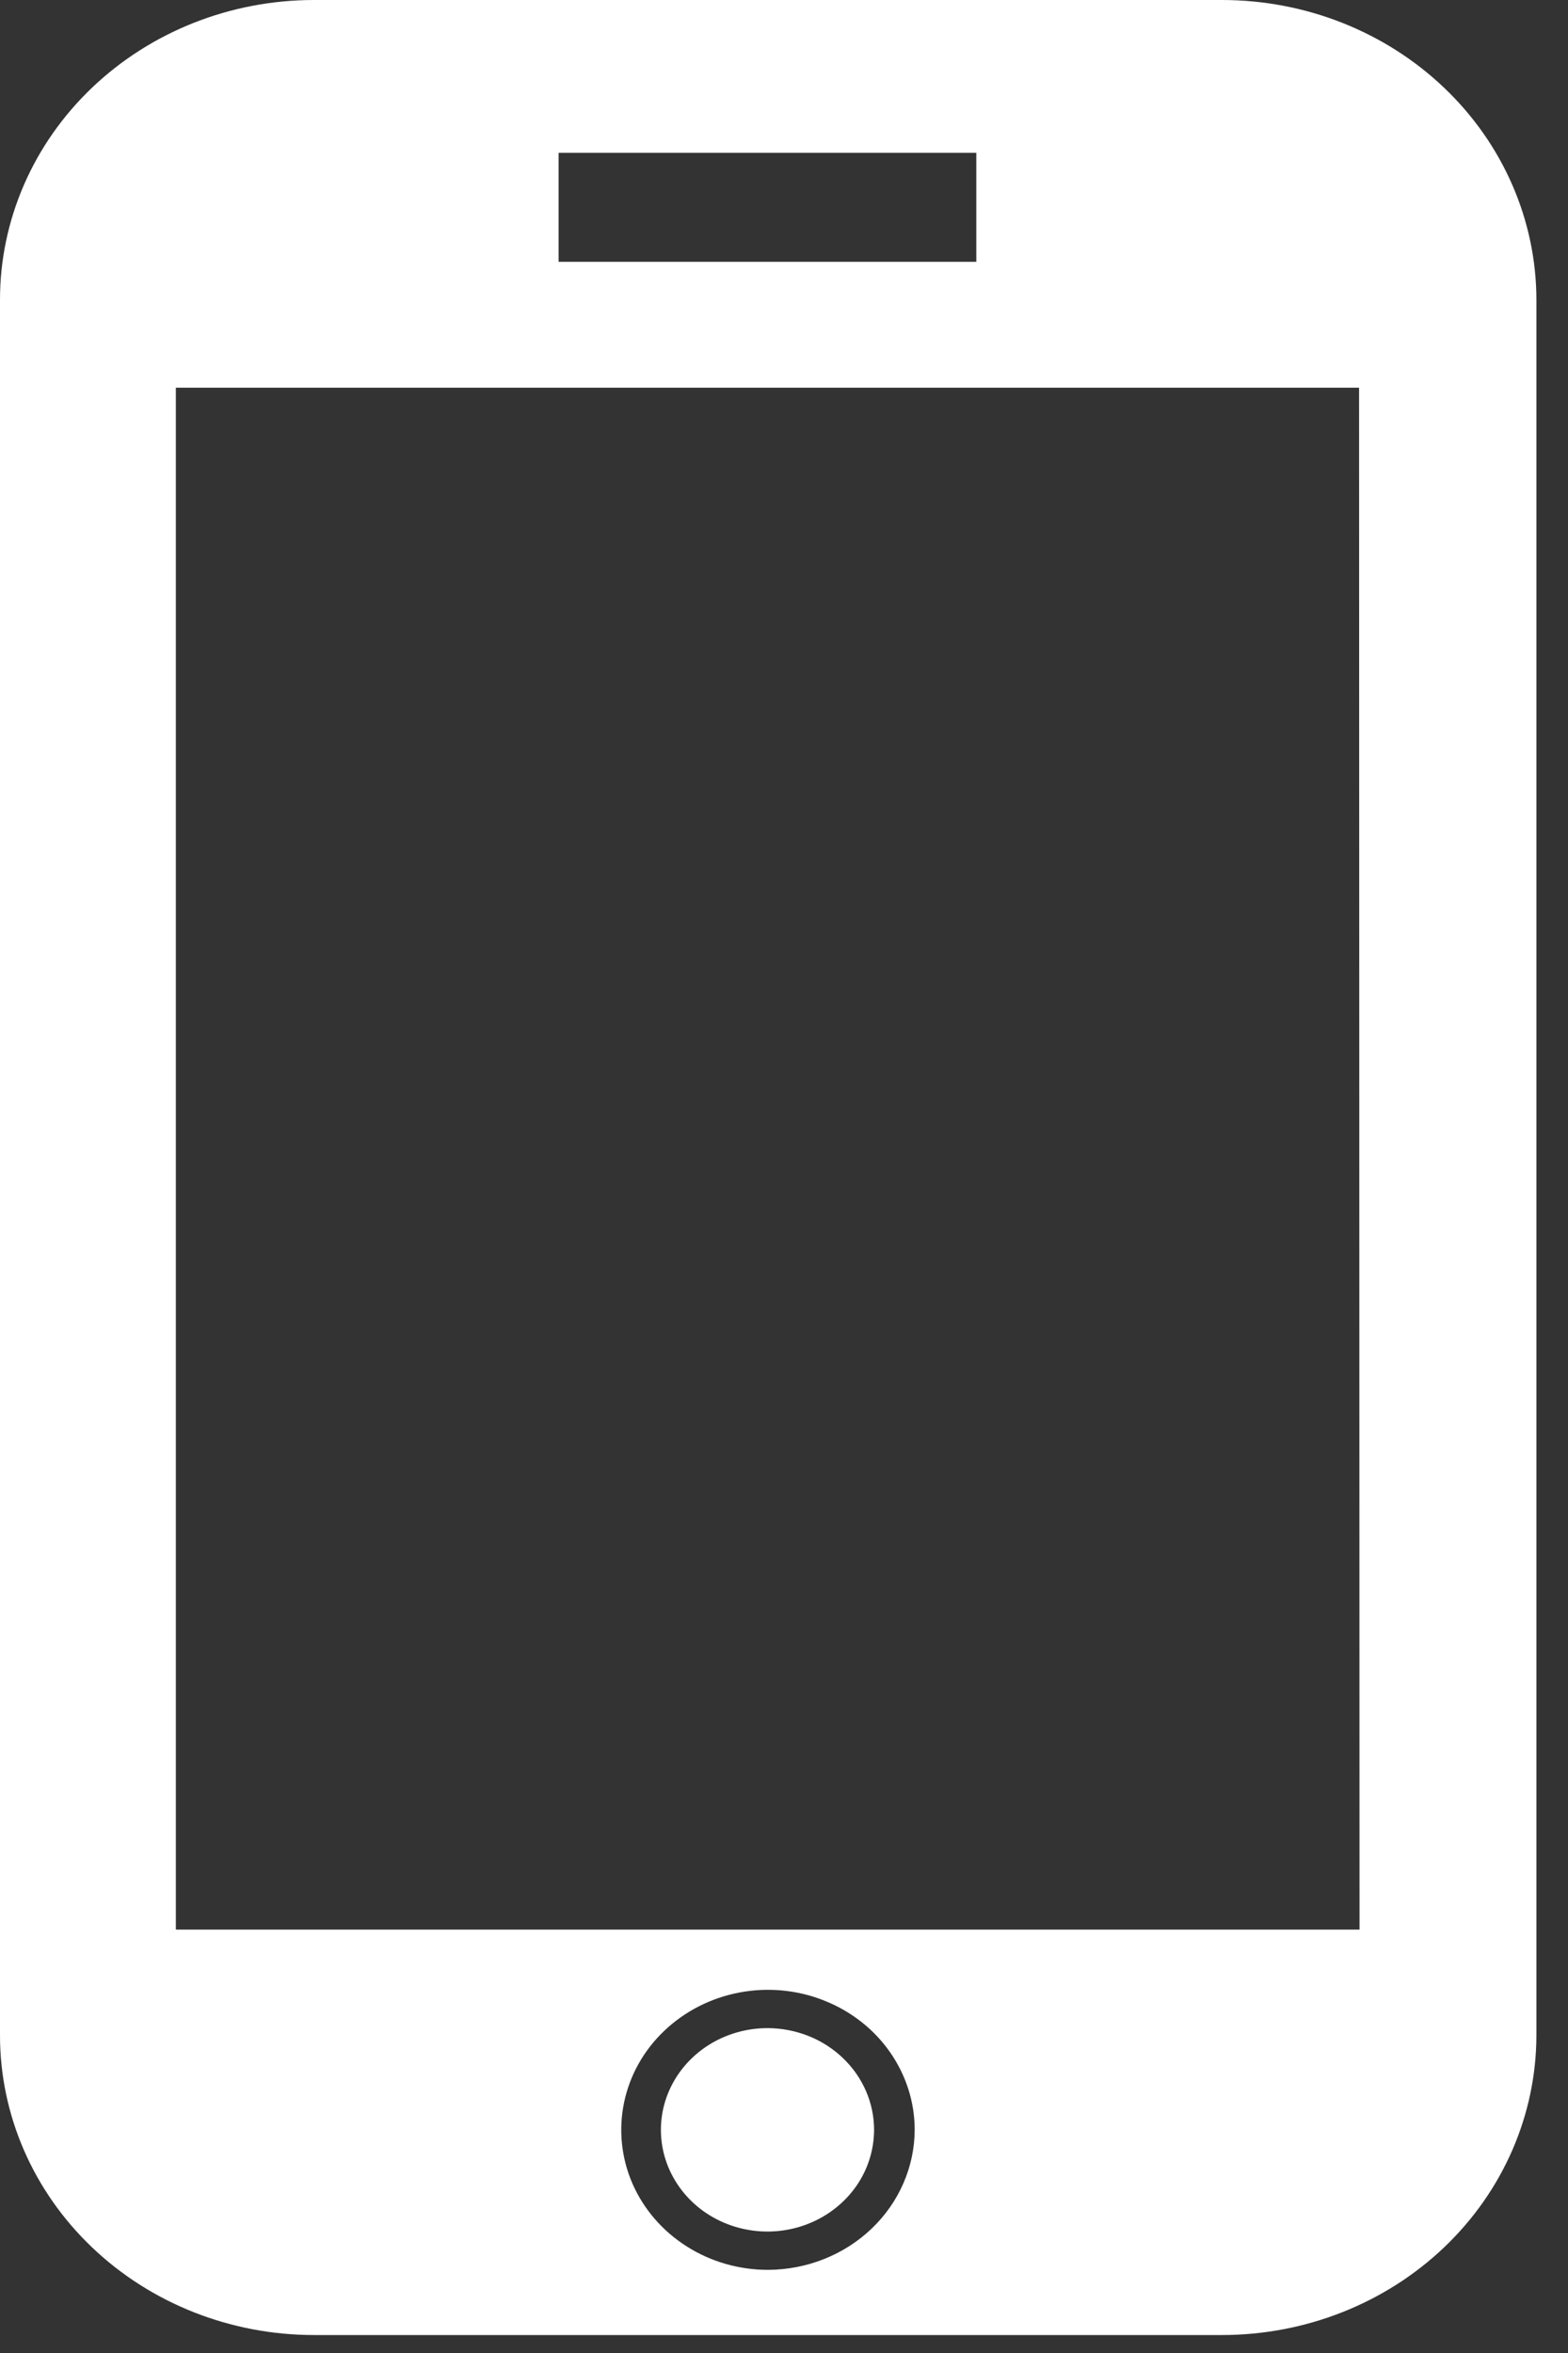 <svg width="20" height="30" viewBox="0 0 20 30" fill="none" xmlns="http://www.w3.org/2000/svg">
<rect x="0" y="0" width="20" height="30" fill="#333333" stroke="none"/>
<path d="M15.586 0H4.005C2.943 0 1.924 0.402 1.173 1.119C0.422 1.835 0 2.807 0 3.82V25.951C0 26.964 0.422 27.936 1.173 28.652C1.924 29.369 2.943 29.771 4.005 29.771H15.586C16.649 29.771 17.668 29.369 18.42 28.653C19.172 27.937 19.595 26.965 19.597 25.951V3.82C19.595 2.807 19.172 1.835 18.42 1.119C17.668 0.402 16.649 -1.17069e-06 15.586 0V0ZM7.125 1.948H12.453V3.338H7.125V1.948ZM9.795 28.94C9.425 28.94 9.063 28.835 8.756 28.639C8.448 28.443 8.208 28.164 8.066 27.838C7.925 27.512 7.888 27.153 7.96 26.807C8.032 26.46 8.21 26.142 8.472 25.893C8.734 25.643 9.067 25.473 9.43 25.404C9.793 25.335 10.169 25.37 10.511 25.506C10.853 25.641 11.146 25.869 11.351 26.163C11.557 26.457 11.667 26.802 11.667 27.155C11.665 27.628 11.467 28.081 11.117 28.415C10.766 28.75 10.291 28.938 9.795 28.94ZM17.341 24.602H2.243V4.943H17.335L17.341 24.602ZM9.795 25.858C9.526 25.857 9.263 25.932 9.038 26.074C8.814 26.216 8.639 26.418 8.535 26.655C8.431 26.891 8.404 27.152 8.455 27.404C8.507 27.656 8.636 27.888 8.826 28.07C9.016 28.252 9.258 28.376 9.522 28.426C9.786 28.477 10.059 28.451 10.308 28.353C10.557 28.255 10.769 28.089 10.919 27.876C11.069 27.663 11.148 27.412 11.149 27.155C11.149 26.812 11.006 26.483 10.752 26.24C10.499 25.997 10.155 25.86 9.795 25.858V25.858Z" fill="white"/>
</svg>
